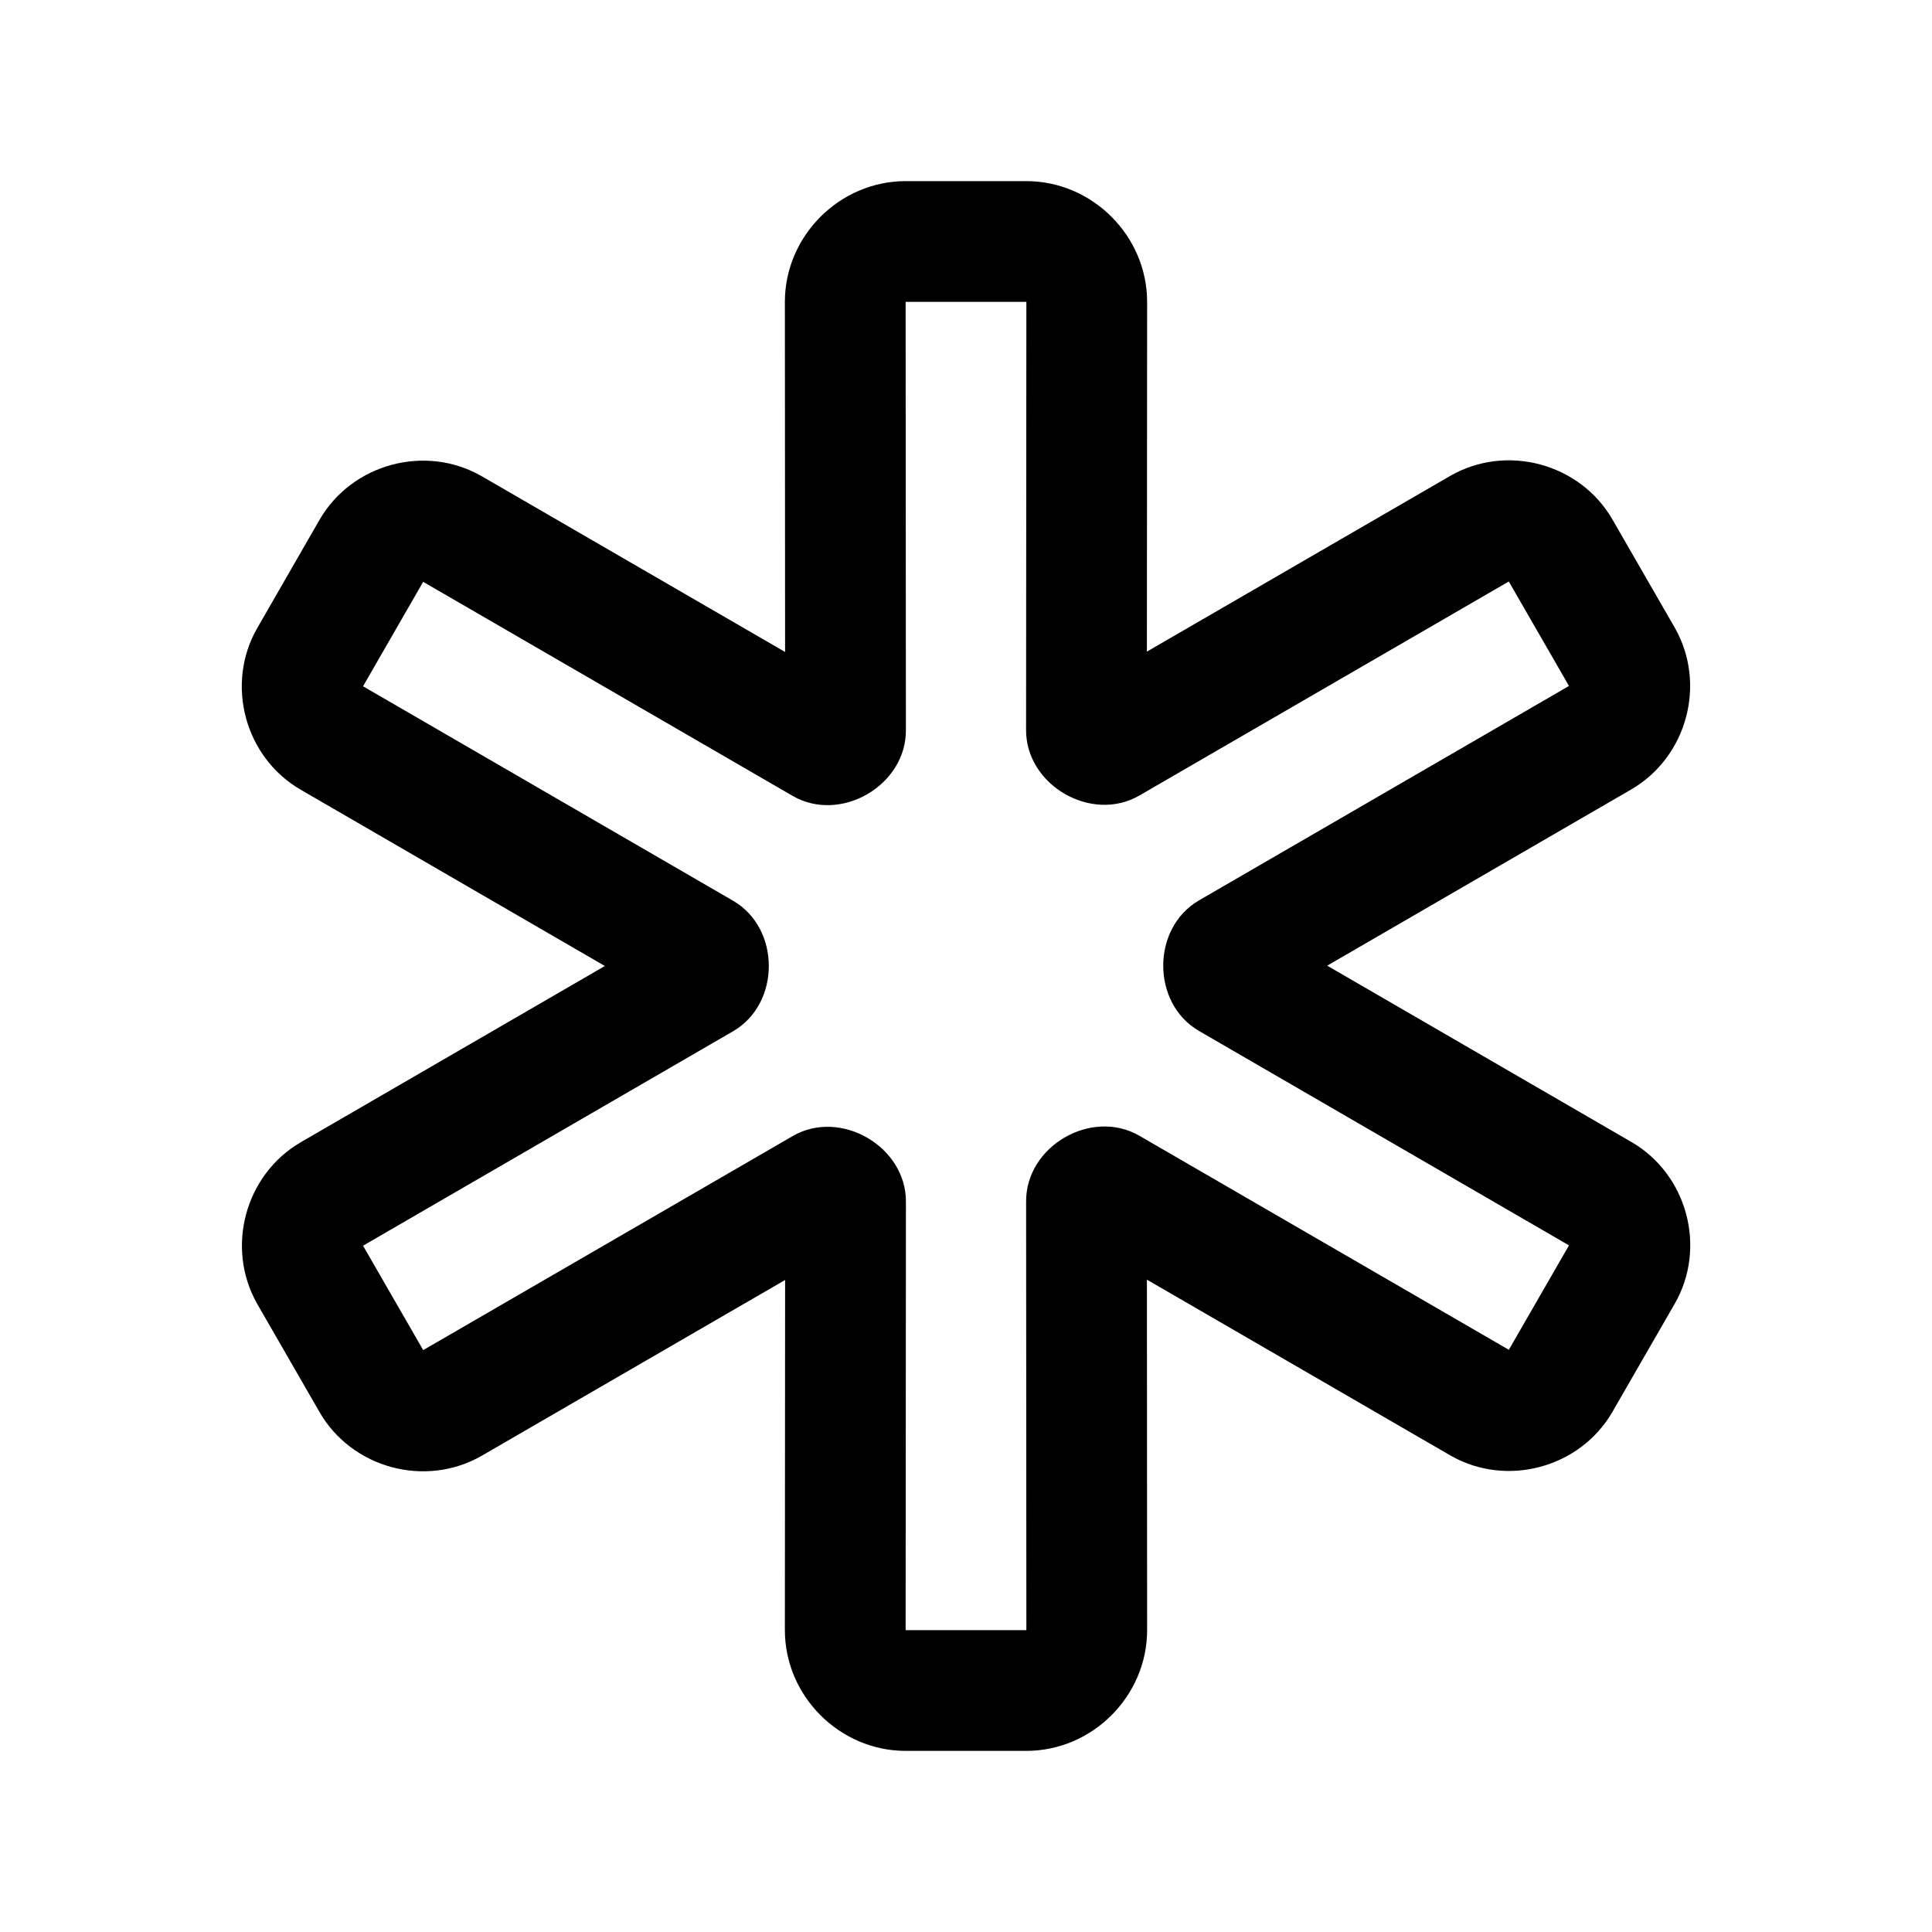 <svg xmlns="http://www.w3.org/2000/svg" width="512" height="512" viewBox="0 0 512 512"><path d="M240 48c-17.484 0-32 14.516-32 32v.01l.057 92.767-80.356-46.552-.043-.024c-14.909-8.577-34.416-3.32-42.996 11.588L68.22 166.363c-8.615 14.903-3.346 34.442 11.594 42.992L160.295 256l-80.559 46.688-.03.017c-14.775 8.608-19.992 27.955-11.55 42.824l.05.088 16.466 28.584.002.004.002.002c8.581 14.903 28.085 20.158 42.992 11.582l.043-.025 80.353-46.553-.064 92.777V432c0 17.484 14.516 32 32 32h32c17.484 0 32-14.516 32-32v-.01l-.057-92.869 80.356 46.553.043.025c14.907 8.576 34.41 3.321 42.992-11.582l.002-.002 16.457-28.568c8.615-14.903 3.343-34.442-11.596-42.992l-80.482-46.645 80.558-46.687.008-.004c14.82-8.602 20.043-28.013 11.541-42.889l-.027-.047-16.467-28.584-.002-.004c-8.58-14.904-28.086-20.16-42.994-11.584l-.043.024-80.353 46.552.064-92.675V80c0-17.484-14.516-32-32-32zm0 32h32l-.08 113.336c-.132 14.69 17.278 24.846 30 17.5l.021-.012 97.907-56.72 15.949 27.683-98.06 56.83-.073.043c-12.529 7.351-12.529 27.149 0 34.5l.072.043 98.063 56.832-15.942 27.672-97.906-56.72-.021-.012c-12.722-7.346-30.132 2.81-30 17.5L272 432h-32l.08-113.436c.132-14.69-17.278-24.845-30-17.5l-.021.012-97.907 56.72-15.941-27.671 98.062-56.832.075-.043c12.529-7.351 12.529-27.149 0-34.5l-.075-.043-98.062-56.832 15.932-27.682 97.906 56.721.021.012c12.722 7.346 30.132-2.81 30-17.5z"/></svg>